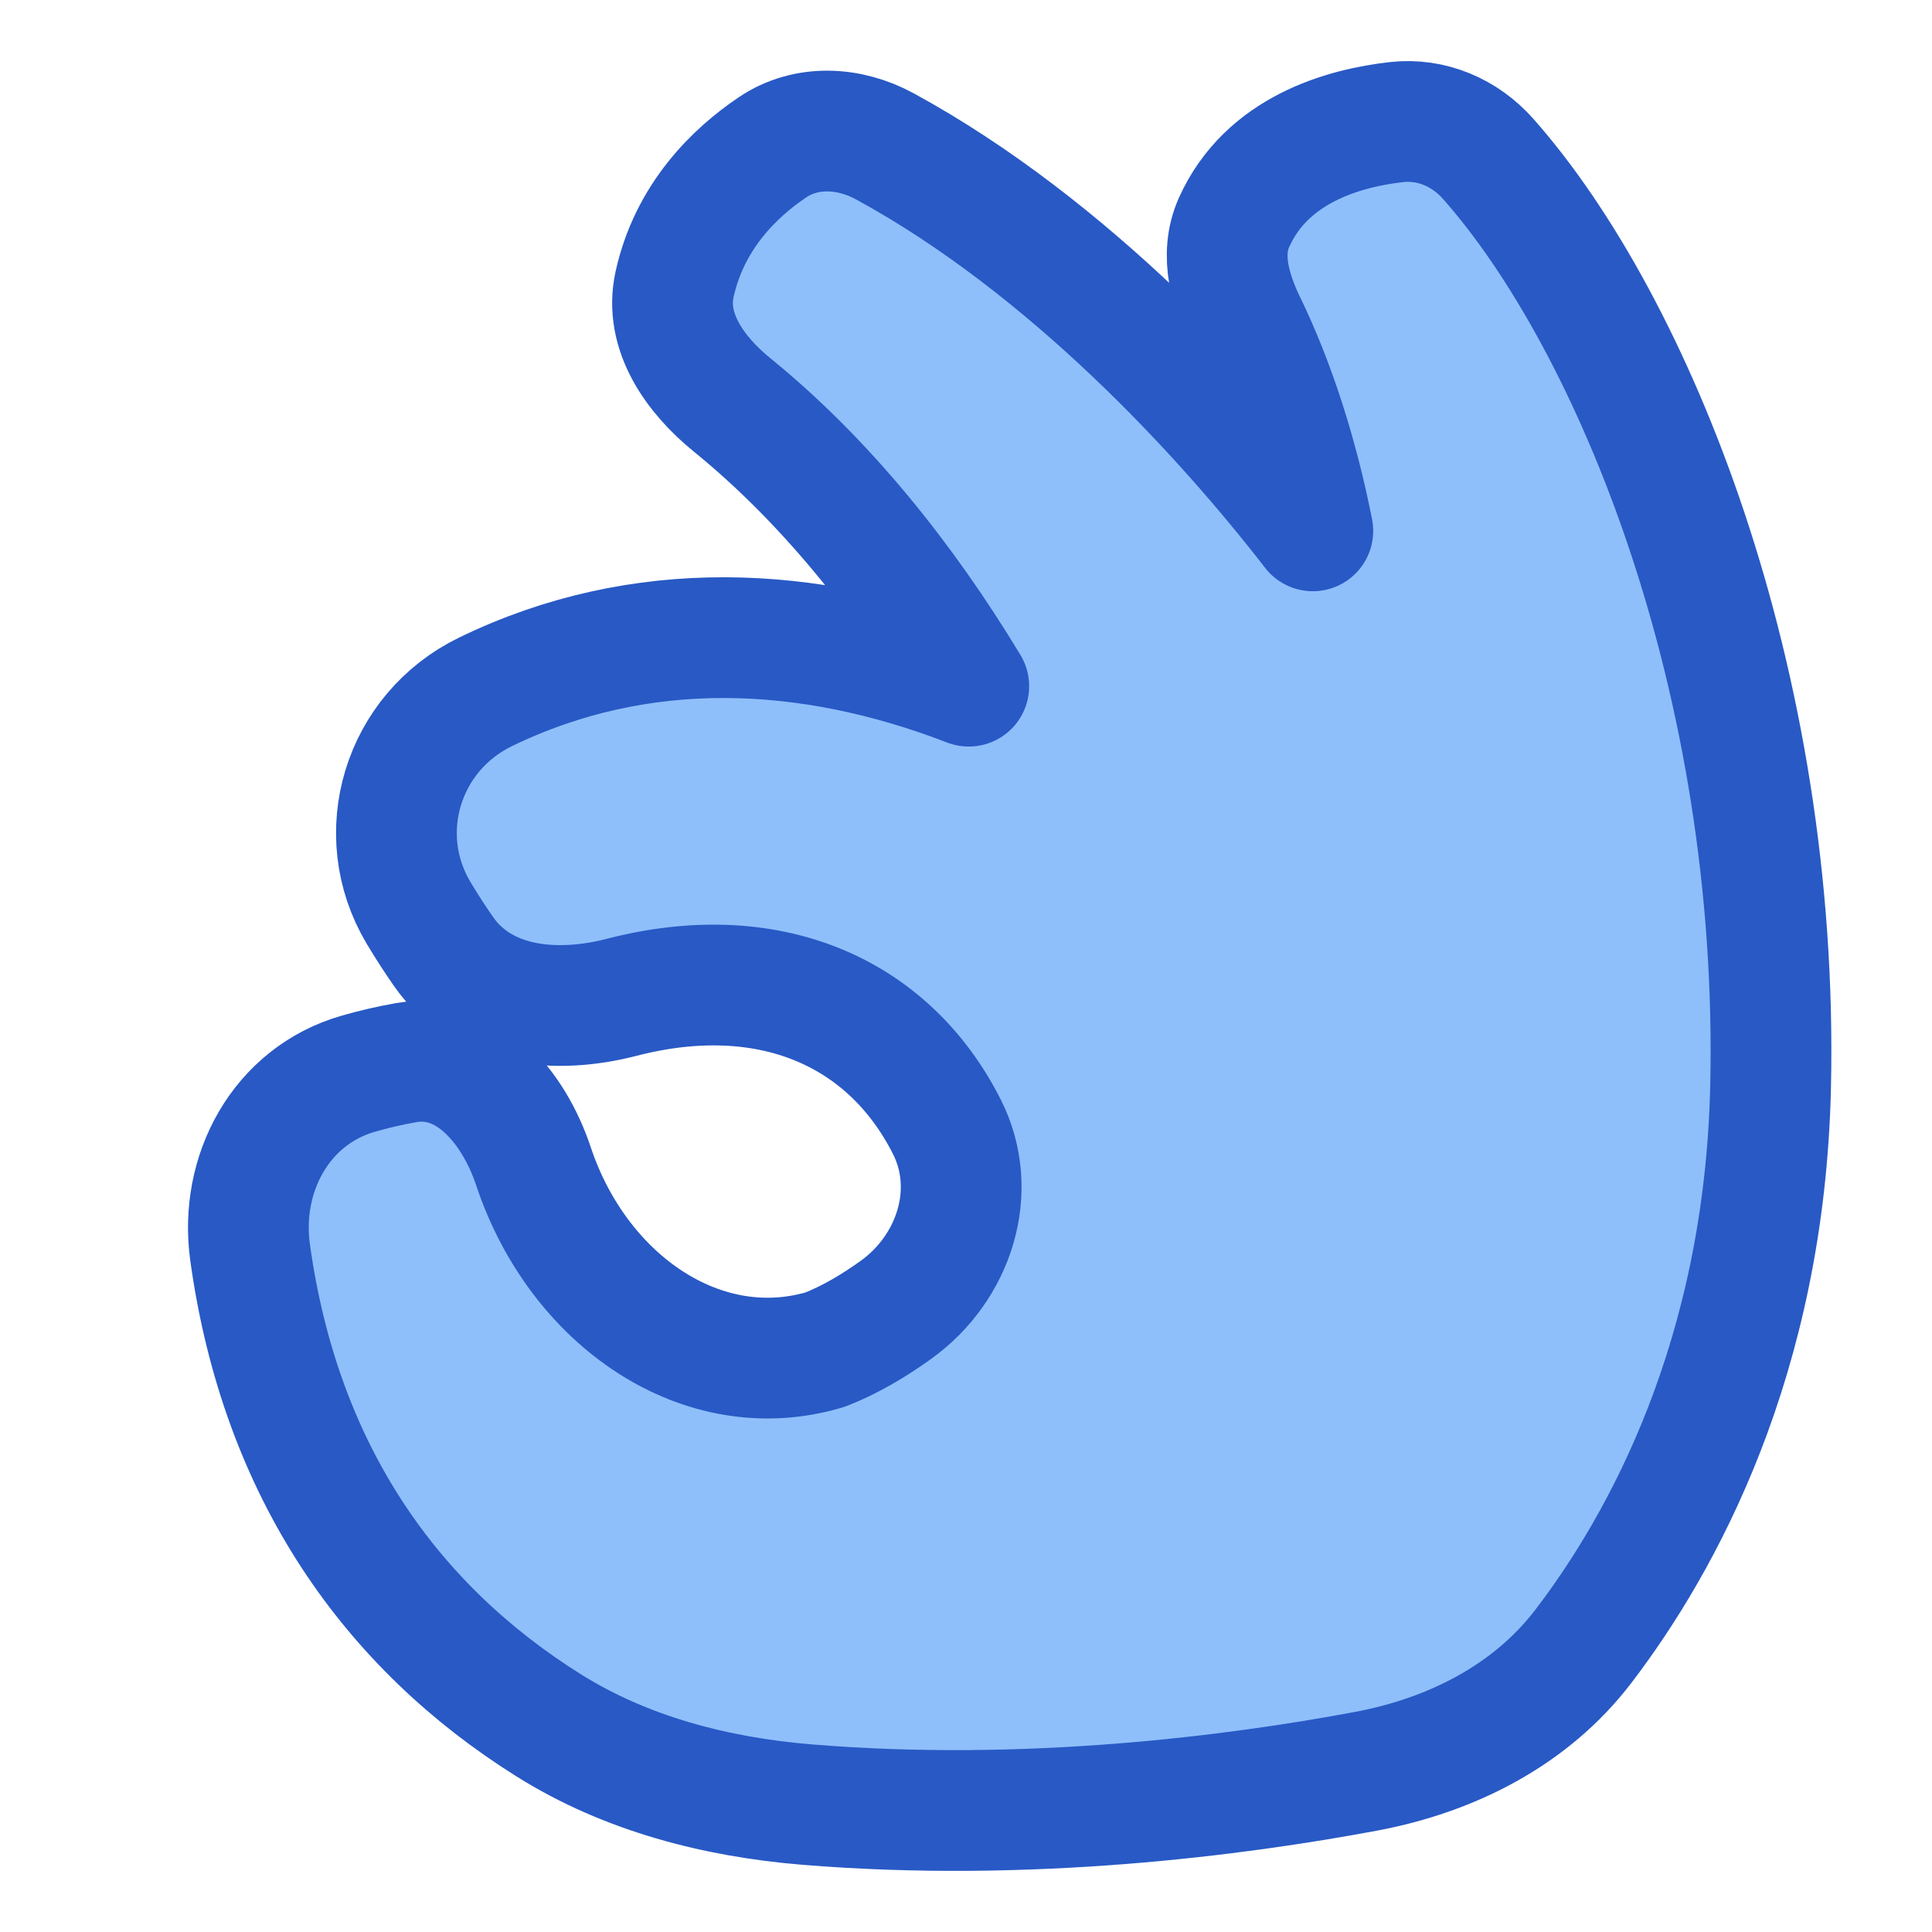 <svg xmlns="http://www.w3.org/2000/svg" fill="none" viewBox="0 0 48 48" id="Ok-Hand--Streamline-Plump">
  <desc>
    Ok Hand Streamline Icon: https://streamlinehq.com
  </desc>
  <g id="ok-hand">
    <path id="Union" fill="#8fbffa" d="M30.964 8.067c-0.387 -0.803 -0.671 -1.721 -0.307 -2.536 0.812 -1.817 2.731 -2.351 4.043 -2.498 0.864 -0.096 1.698 0.263 2.274 0.915 3.6 4.071 7.24 12.943 7.015 23.049 -0.15 6.743 -2.701 11.35 -4.649 13.903 -1.311 1.717 -3.285 2.712 -5.408 3.109 -3.182 0.595 -8.377 1.28 -13.887 0.826 -2.254 -0.186 -4.49 -0.763 -6.407 -1.964 -3.912 -2.449 -6.666 -6.293 -7.425 -11.75 -0.274 -1.967 0.774 -3.892 2.682 -4.442 0.37 -0.107 0.769 -0.202 1.191 -0.276 1.53 -0.27 2.676 1.1 3.167 2.574 1.113 3.342 4.205 5.464 7.246 4.555 0.62 -0.24 1.223 -0.602 1.761 -0.989 1.448 -1.041 2.069 -2.958 1.263 -4.549 -1.464 -2.89 -4.455 -4.153 -8.083 -3.214 -1.635 0.423 -3.456 0.247 -4.421 -1.138 -0.206 -0.296 -0.416 -0.619 -0.622 -0.965 -1.171 -1.968 -0.396 -4.485 1.664 -5.486 3.837 -1.864 8.014 -1.683 12.008 -0.142 -1.617 -2.675 -3.578 -5.116 -5.879 -6.987 -0.927 -0.753 -1.687 -1.826 -1.431 -2.993 0.372 -1.696 1.5 -2.779 2.434 -3.408 0.836 -0.563 1.906 -0.506 2.791 -0.024 4.579 2.496 8.429 6.707 10.633 9.553 -0.376 -1.898 -0.947 -3.663 -1.652 -5.125Z" stroke-width="3"></path>
    <path id="Union_2" stroke="#2859c5" stroke-linecap="round" stroke-linejoin="round" d="M30.964 8.067c-0.387 -0.803 -0.671 -1.721 -0.307 -2.536 0.812 -1.817 2.731 -2.351 4.043 -2.498 0.864 -0.096 1.698 0.263 2.274 0.915C40.575 8.018 44.214 16.891 43.99 26.996c-0.15 6.743 -2.701 11.35 -4.649 13.903 -1.311 1.717 -3.285 2.712 -5.408 3.109 -3.182 0.595 -8.377 1.28 -13.887 0.826 -2.254 -0.186 -4.49 -0.763 -6.407 -1.964 -3.912 -2.449 -6.666 -6.293 -7.425 -11.75 -0.274 -1.967 0.774 -3.892 2.682 -4.442 0.37 -0.107 0.769 -0.202 1.191 -0.276 1.53 -0.27 2.676 1.1 3.167 2.574 1.113 3.342 4.205 5.464 7.246 4.555 0.62 -0.24 1.223 -0.602 1.761 -0.989 1.448 -1.041 2.069 -2.958 1.263 -4.549 -1.464 -2.89 -4.455 -4.153 -8.083 -3.214 -1.635 0.423 -3.456 0.247 -4.421 -1.138 -0.206 -0.296 -0.417 -0.619 -0.623 -0.965 -1.171 -1.968 -0.396 -4.485 1.664 -5.486 3.837 -1.864 8.014 -1.683 12.008 -0.142 -1.617 -2.675 -3.578 -5.116 -5.879 -6.987 -0.927 -0.753 -1.687 -1.826 -1.431 -2.993 0.372 -1.696 1.5 -2.779 2.434 -3.408 0.836 -0.563 1.905 -0.506 2.791 -0.024 4.579 2.496 8.429 6.707 10.633 9.553 -0.376 -1.898 -0.947 -3.663 -1.652 -5.125Z" stroke-width="3"></path>
  </g>
</svg>